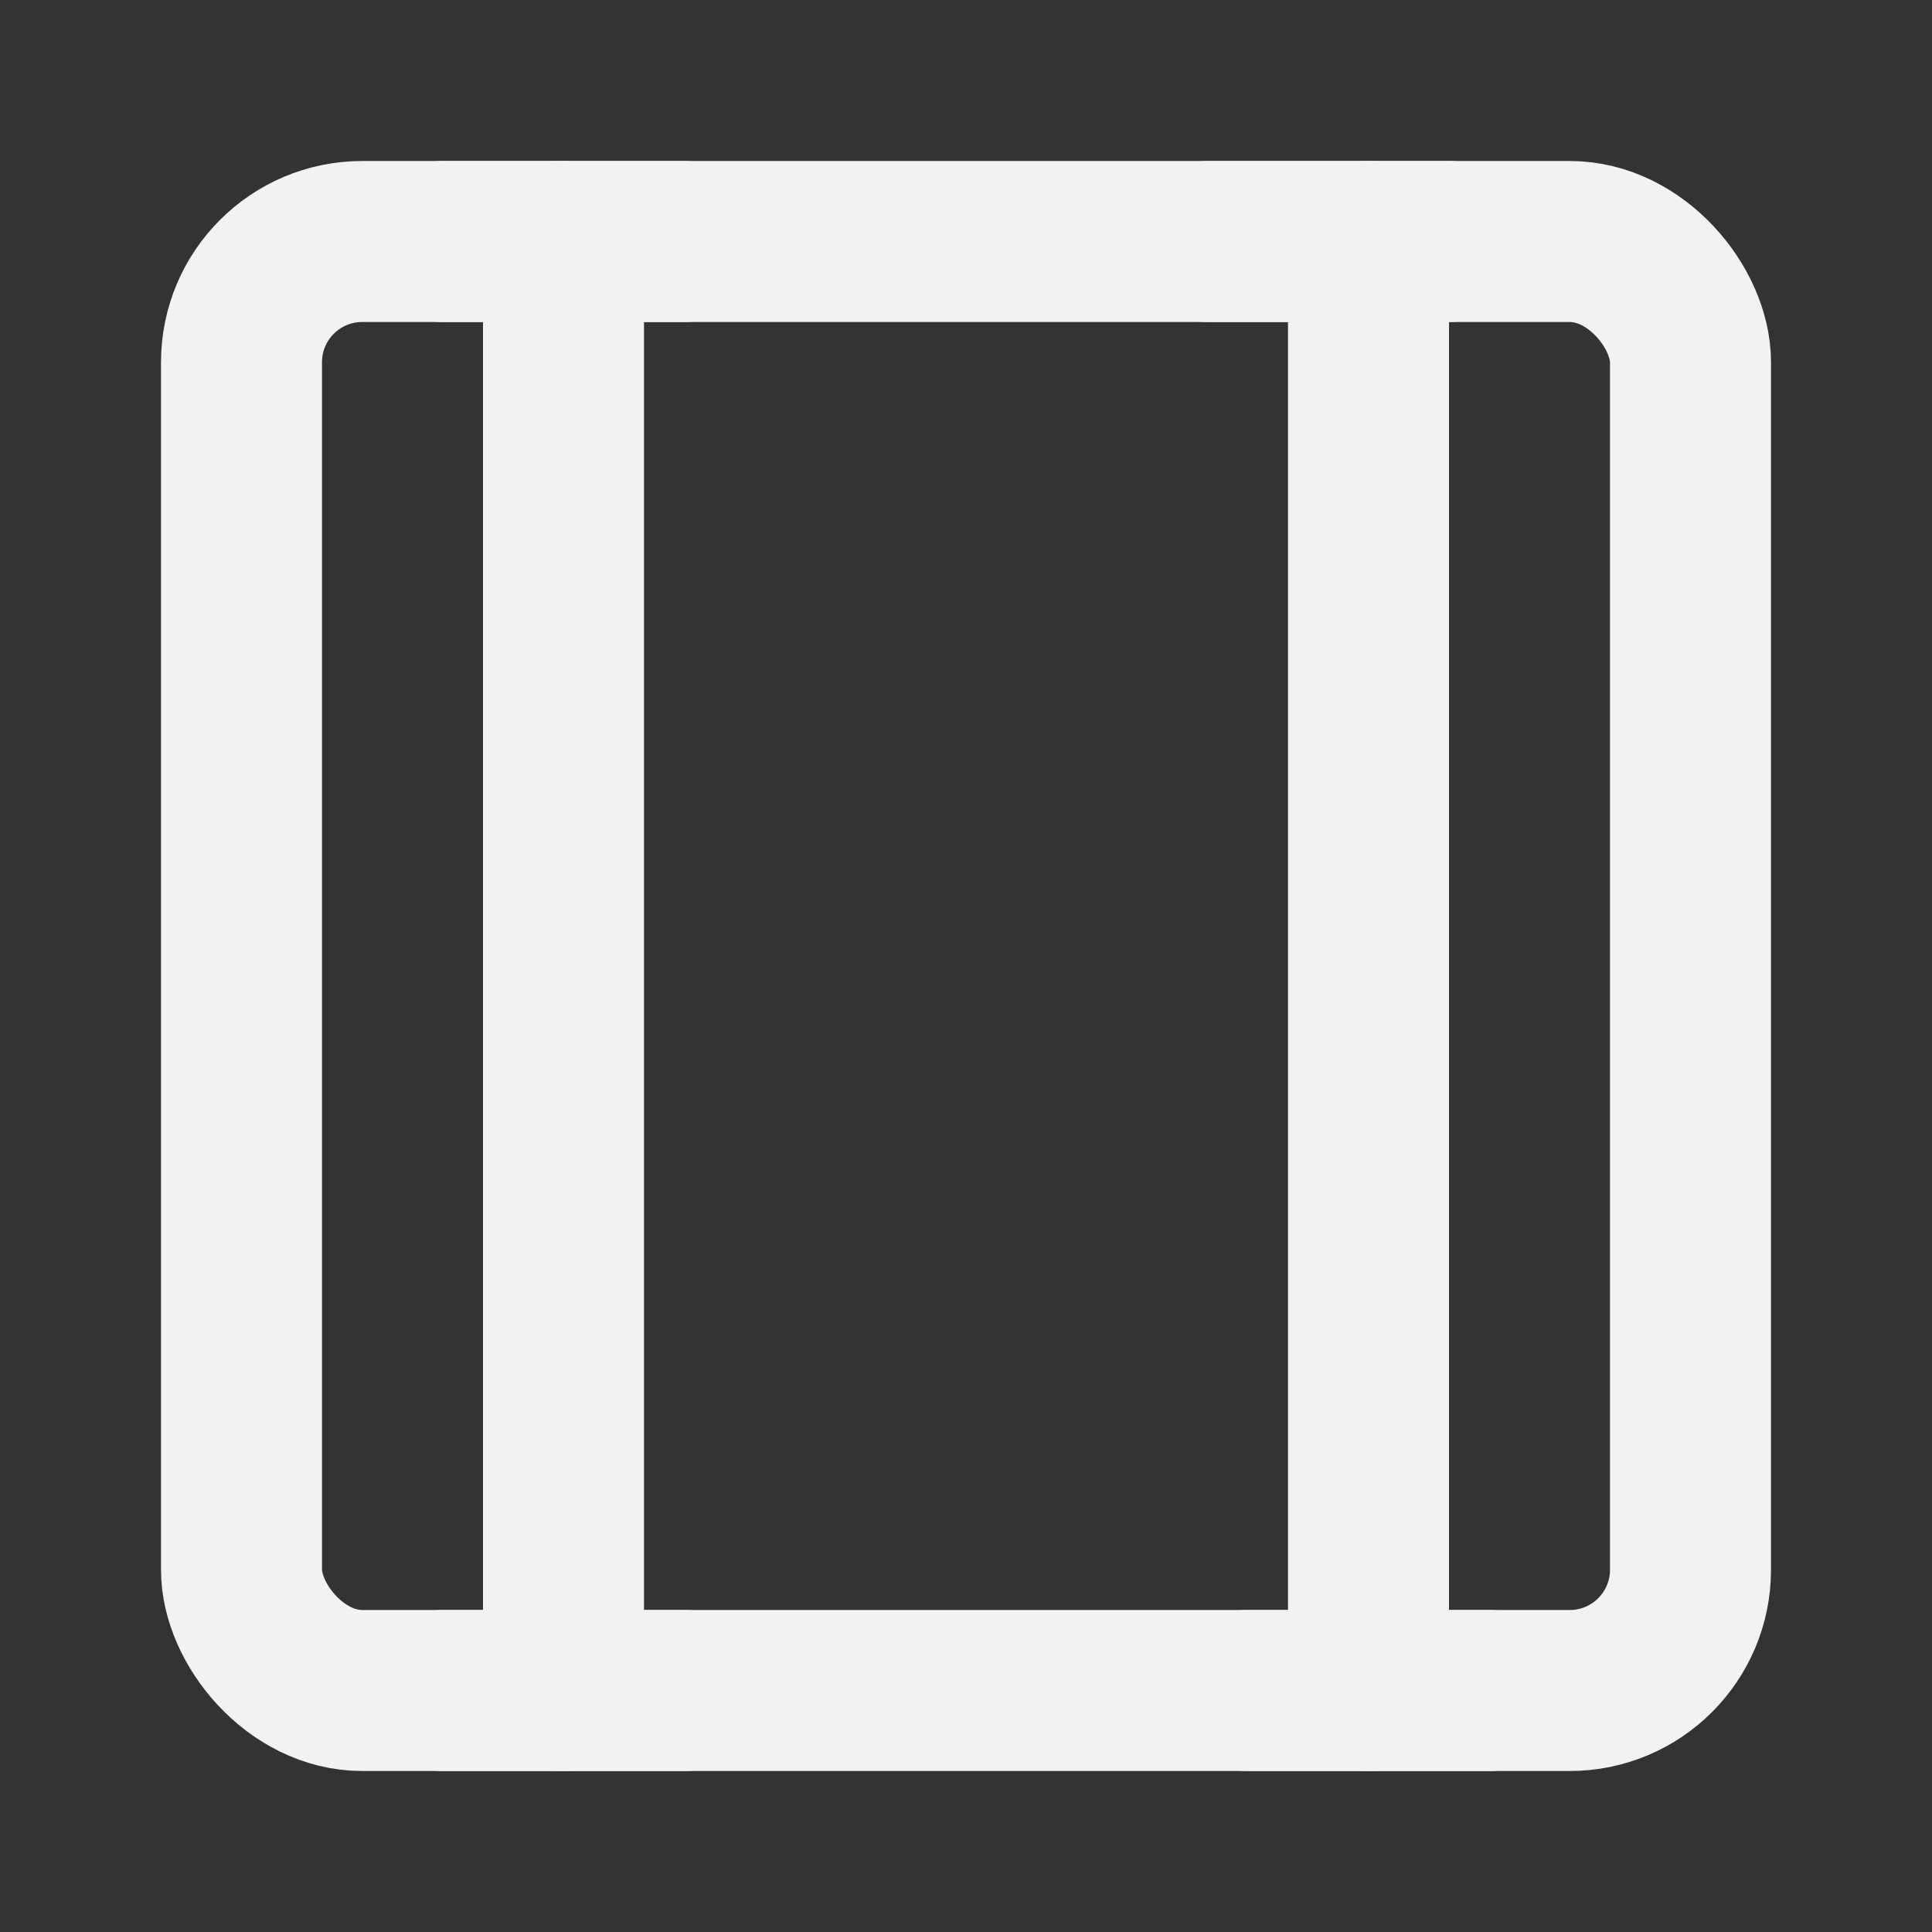 <?xml version="1.0" encoding="UTF-8"?><svg width="24" height="24" viewBox="0 0 48 48" fill="none" xmlns="http://www.w3.org/2000/svg"><rect x="0" y="0" width="48" height="48" fill="#333333" stroke="none"/><rect x="6" y="6" width="36" height="36" rx="3" fill="none" stroke="#F2F2F2" stroke-width="4" stroke-linejoin="round"/><path d="M34 6V42" stroke="#F2F2F2" stroke-width="4" stroke-linecap="round" stroke-linejoin="round"/><path d="M14 6V42" stroke="#F2F2F2" stroke-width="4" stroke-linecap="round" stroke-linejoin="round"/><path d="M31 42H37" stroke="#F2F2F2" stroke-width="4" stroke-linecap="round" stroke-linejoin="round"/><path d="M11 42H17" stroke="#F2F2F2" stroke-width="4" stroke-linecap="round" stroke-linejoin="round"/><path d="M11 6H17" stroke="#F2F2F2" stroke-width="4" stroke-linecap="round" stroke-linejoin="round"/><path d="M30 6H36" stroke="#F2F2F2" stroke-width="4" stroke-linecap="round" stroke-linejoin="round"/></svg>